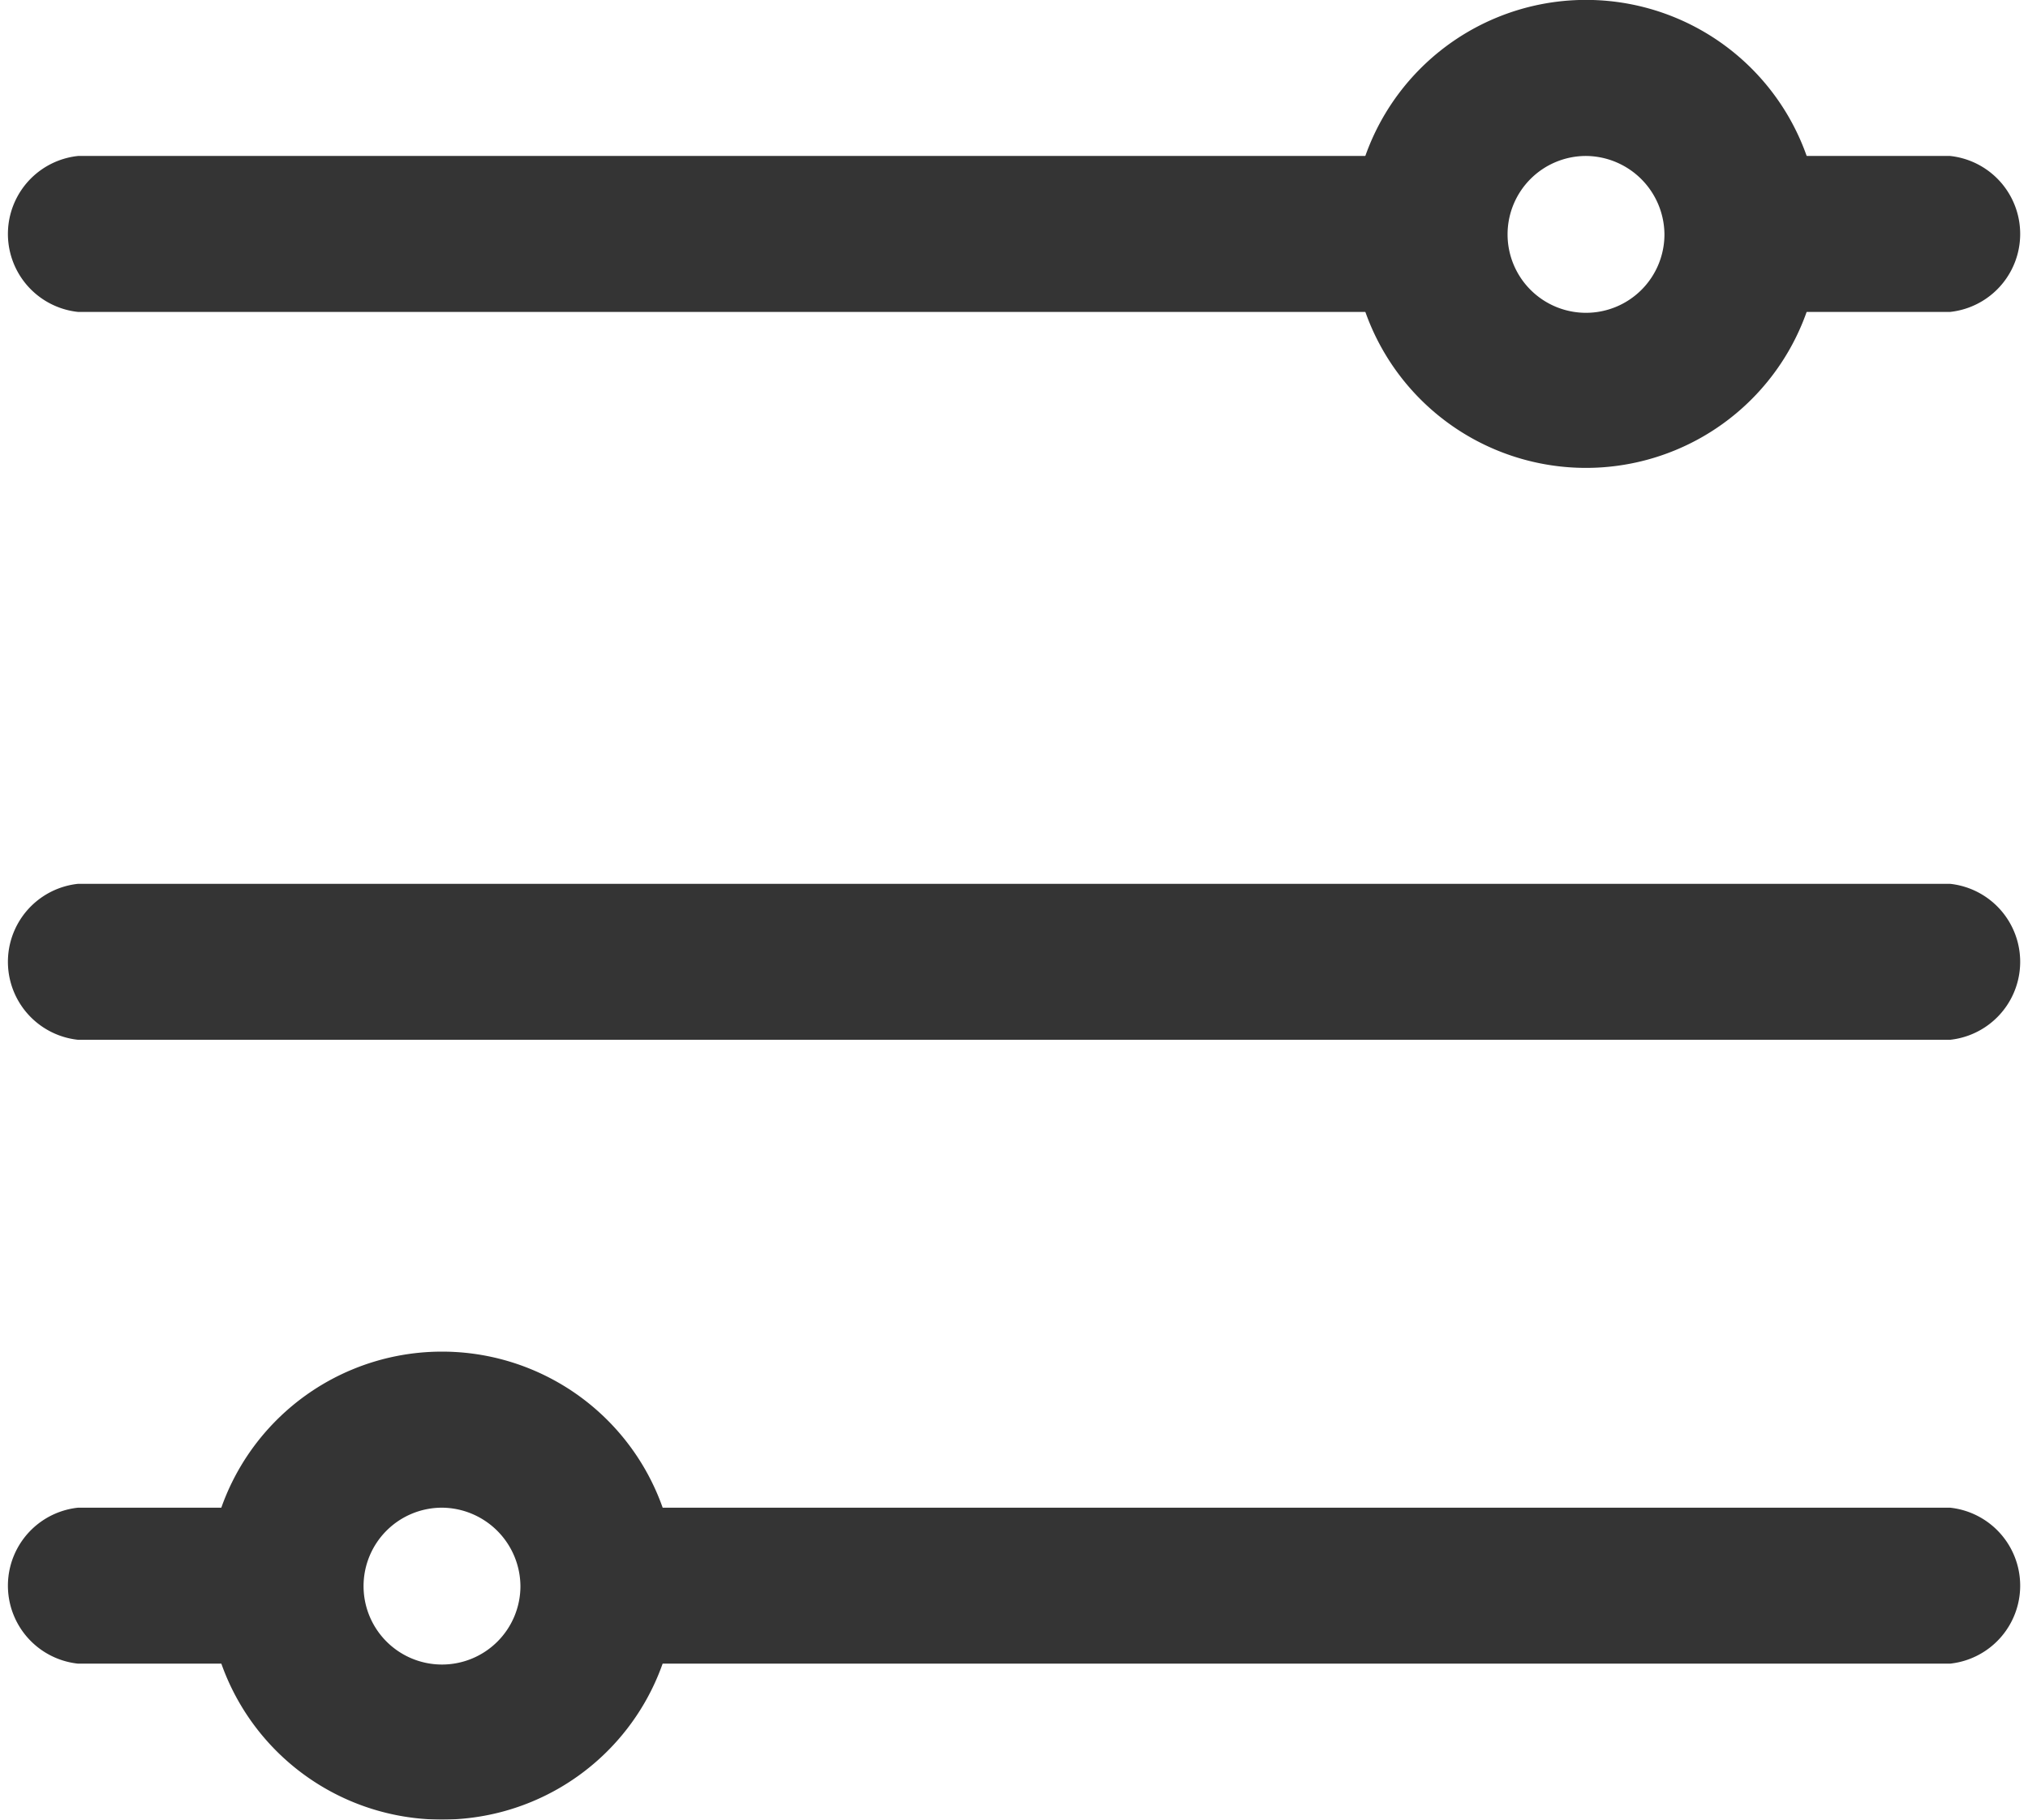 <svg xmlns="http://www.w3.org/2000/svg" width="20.684" height="18.563" viewBox="0 0 20.684 18.563"><defs><style>.a{opacity:0.795;}</style></defs><g class="a" transform="translate(-2.25 -2.75)"><path d="M22.139,12.841H3.046a.8.8,0,0,1,0-1.591H22.139a.8.8,0,0,1,0,1.591Z" transform="translate(0 0.516)"/><path d="M21.835,18.841H8.046a.8.8,0,0,1,0-1.591H21.835a.8.8,0,0,1,0,1.591Z" transform="translate(0.304 0.88)"/><path d="M5.167,18.841H3.046a.8.8,0,0,1,0-1.591H5.167a.8.8,0,0,1,0,1.591Z" transform="translate(0 0.88)"/><path d="M6.637,20.523a2.387,2.387,0,1,1,2.387-2.387A2.387,2.387,0,0,1,6.637,20.523Zm0-3.182a.8.8,0,1,0,.8.8A.806.806,0,0,0,6.637,17.341Z" transform="translate(0.121 0.789)"/><path d="M21.167,5.841H19.046a.8.8,0,0,1,0-1.591h2.121a.8.8,0,0,1,0,1.591Z" transform="translate(0.972 0.091)"/><path d="M16.835,5.841H3.046a.8.8,0,0,1,0-1.591H16.835a.8.8,0,0,1,0,1.591Z" transform="translate(0 0.091)"/><path d="M17.637,7.523a2.387,2.387,0,1,1,2.387-2.387A2.387,2.387,0,0,1,17.637,7.523Zm0-3.182a.8.8,0,1,0,.8.8.806.806,0,0,0-.8-.8Z" transform="translate(0.789 0)"/></g></svg>
